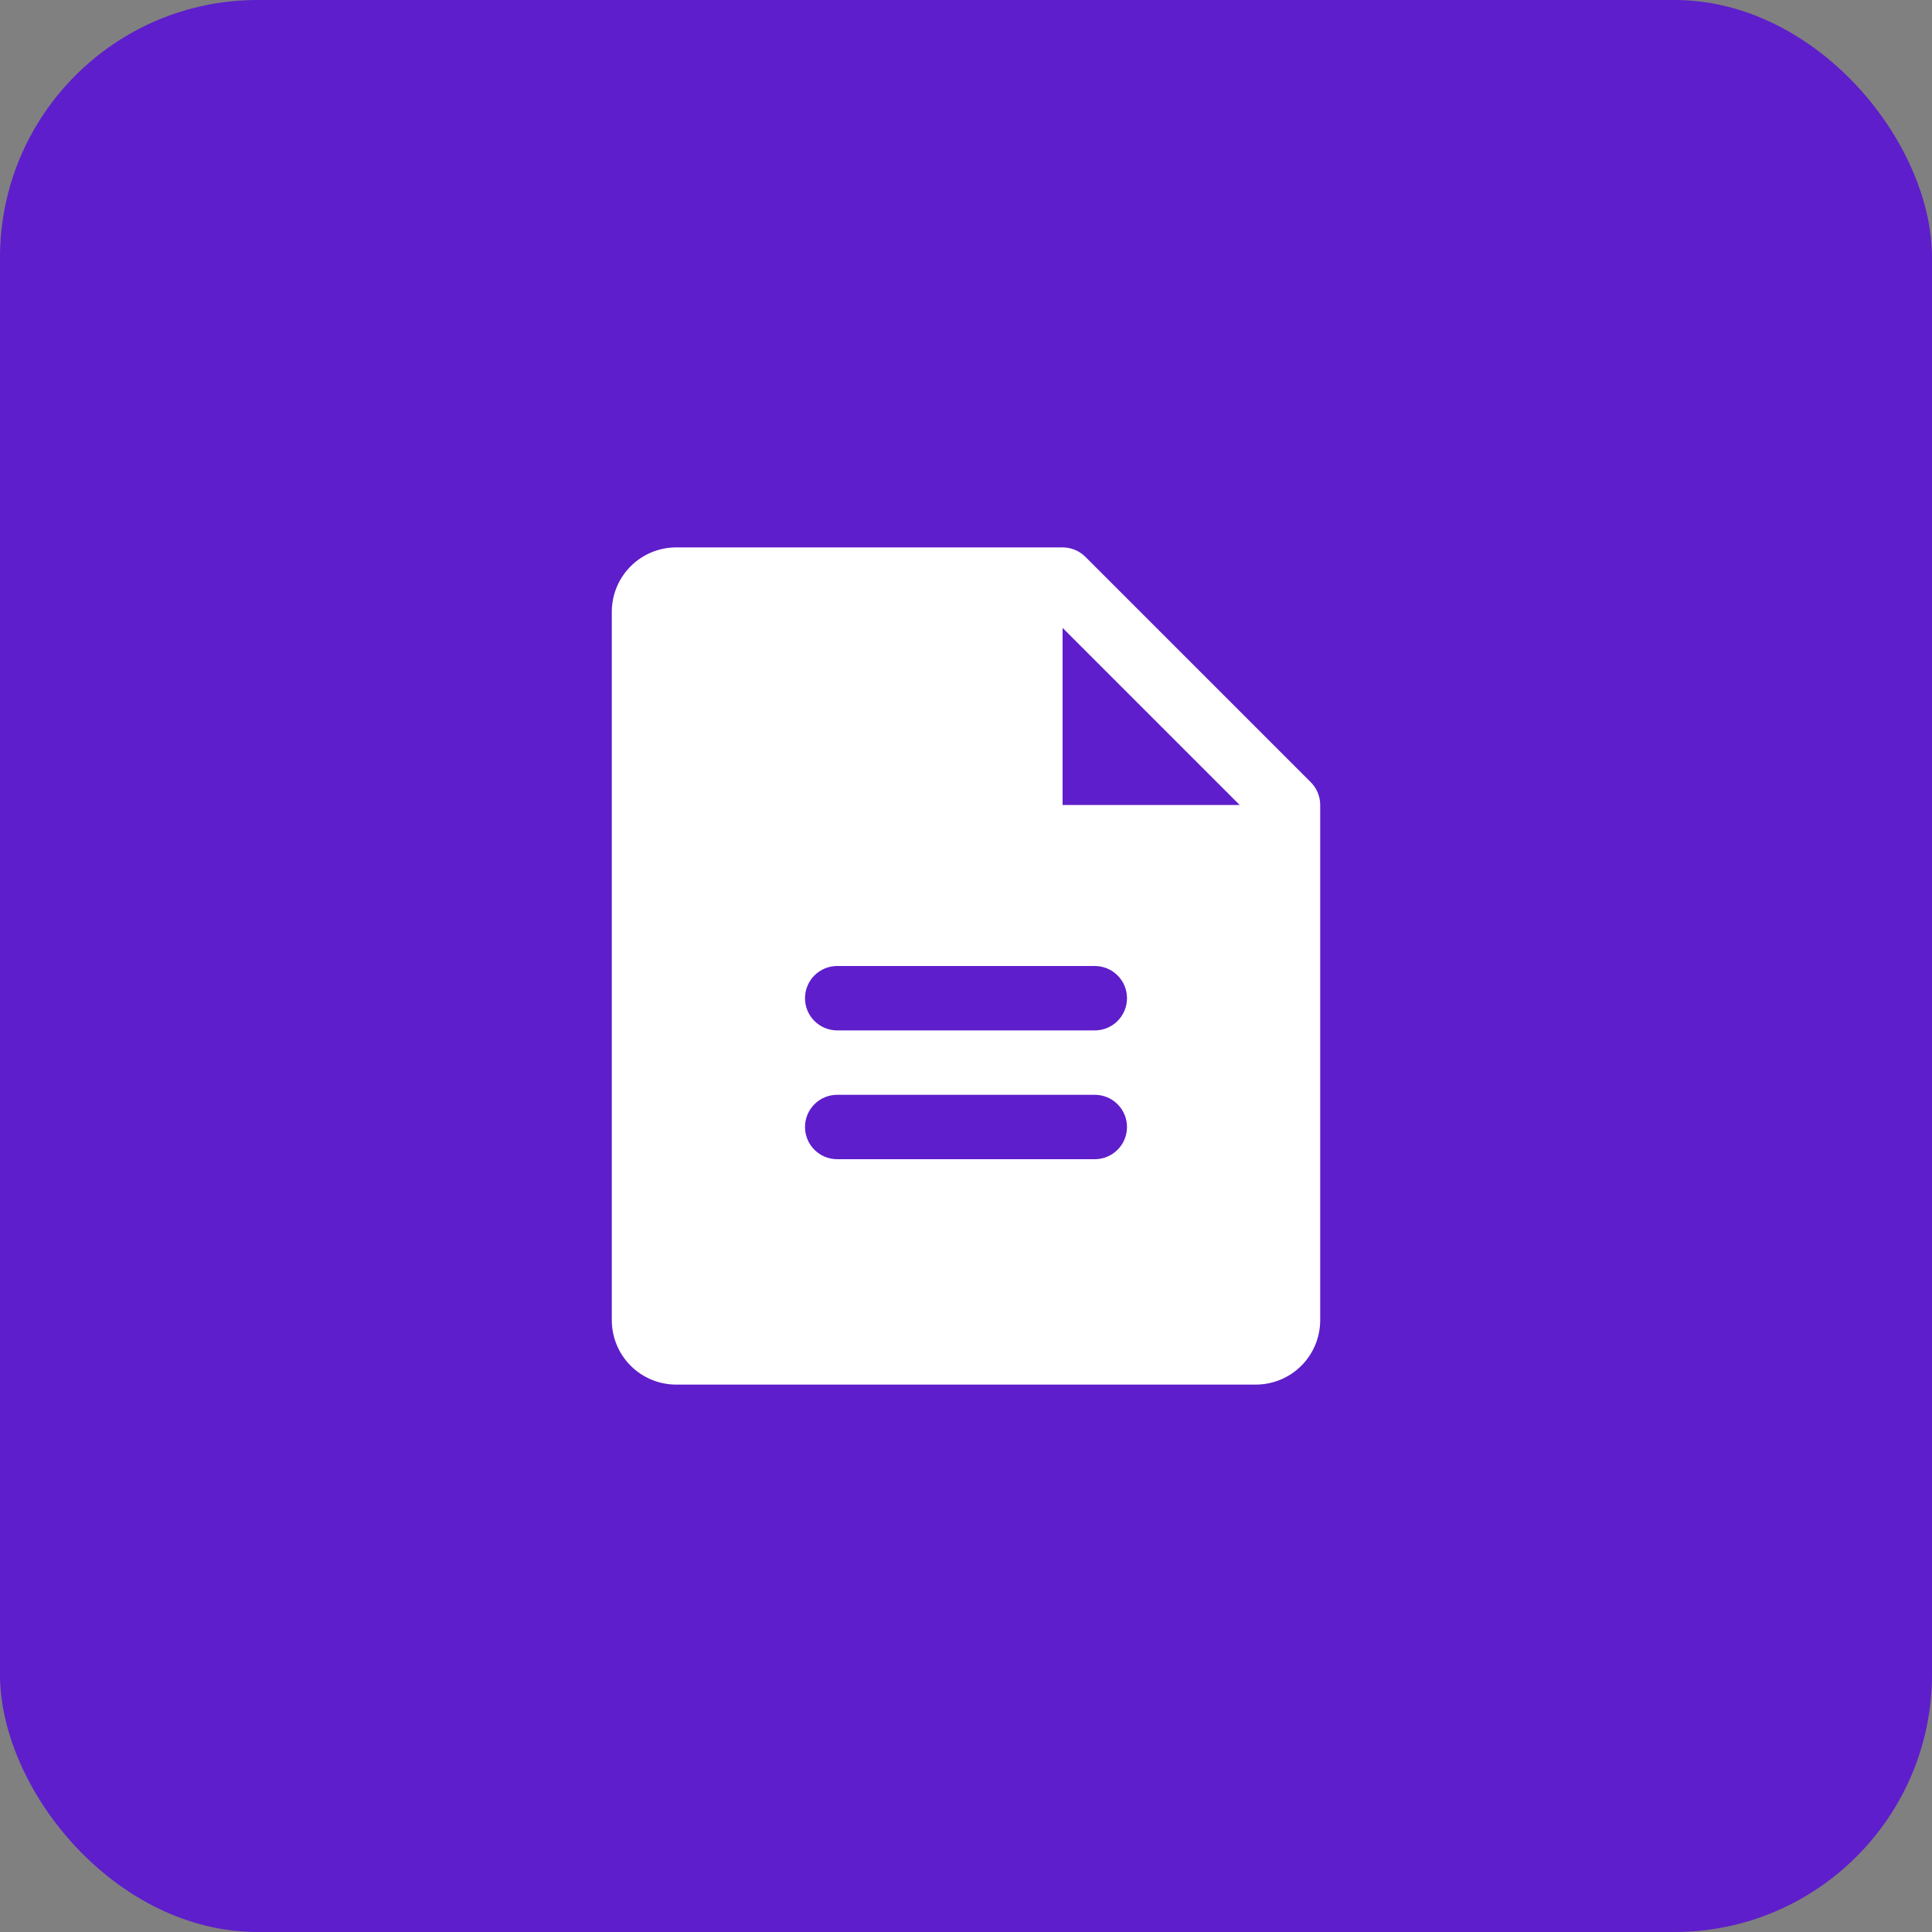 <svg width="60" height="60" viewBox="0 0 60 60" fill="none" xmlns="http://www.w3.org/2000/svg">
<rect x="0" y="0" width="60" height="60" fill="#808080" stroke="none"/>
<rect width="60" height="60" rx="8" fill="#5E1ECB"/>
<path d="M40.708 24.293L33.708 17.293C33.615 17.2 33.504 17.126 33.383 17.076C33.261 17.026 33.131 17 33 17H21C20.47 17 19.961 17.211 19.586 17.586C19.211 17.961 19 18.47 19 19V41C19 41.53 19.211 42.039 19.586 42.414C19.961 42.789 20.47 43 21 43H39C39.53 43 40.039 42.789 40.414 42.414C40.789 42.039 41 41.53 41 41V25C41 24.869 40.974 24.738 40.924 24.617C40.874 24.496 40.8 24.385 40.708 24.293ZM34 36H26C25.735 36 25.48 35.895 25.293 35.707C25.105 35.52 25 35.265 25 35C25 34.735 25.105 34.48 25.293 34.293C25.48 34.105 25.735 34 26 34H34C34.265 34 34.52 34.105 34.707 34.293C34.895 34.48 35 34.735 35 35C35 35.265 34.895 35.52 34.707 35.707C34.52 35.895 34.265 36 34 36ZM34 32H26C25.735 32 25.48 31.895 25.293 31.707C25.105 31.52 25 31.265 25 31C25 30.735 25.105 30.48 25.293 30.293C25.48 30.105 25.735 30 26 30H34C34.265 30 34.52 30.105 34.707 30.293C34.895 30.48 35 30.735 35 31C35 31.265 34.895 31.52 34.707 31.707C34.52 31.895 34.265 32 34 32ZM33 25V19.5L38.5 25H33Z" fill="white"/>
</svg>
